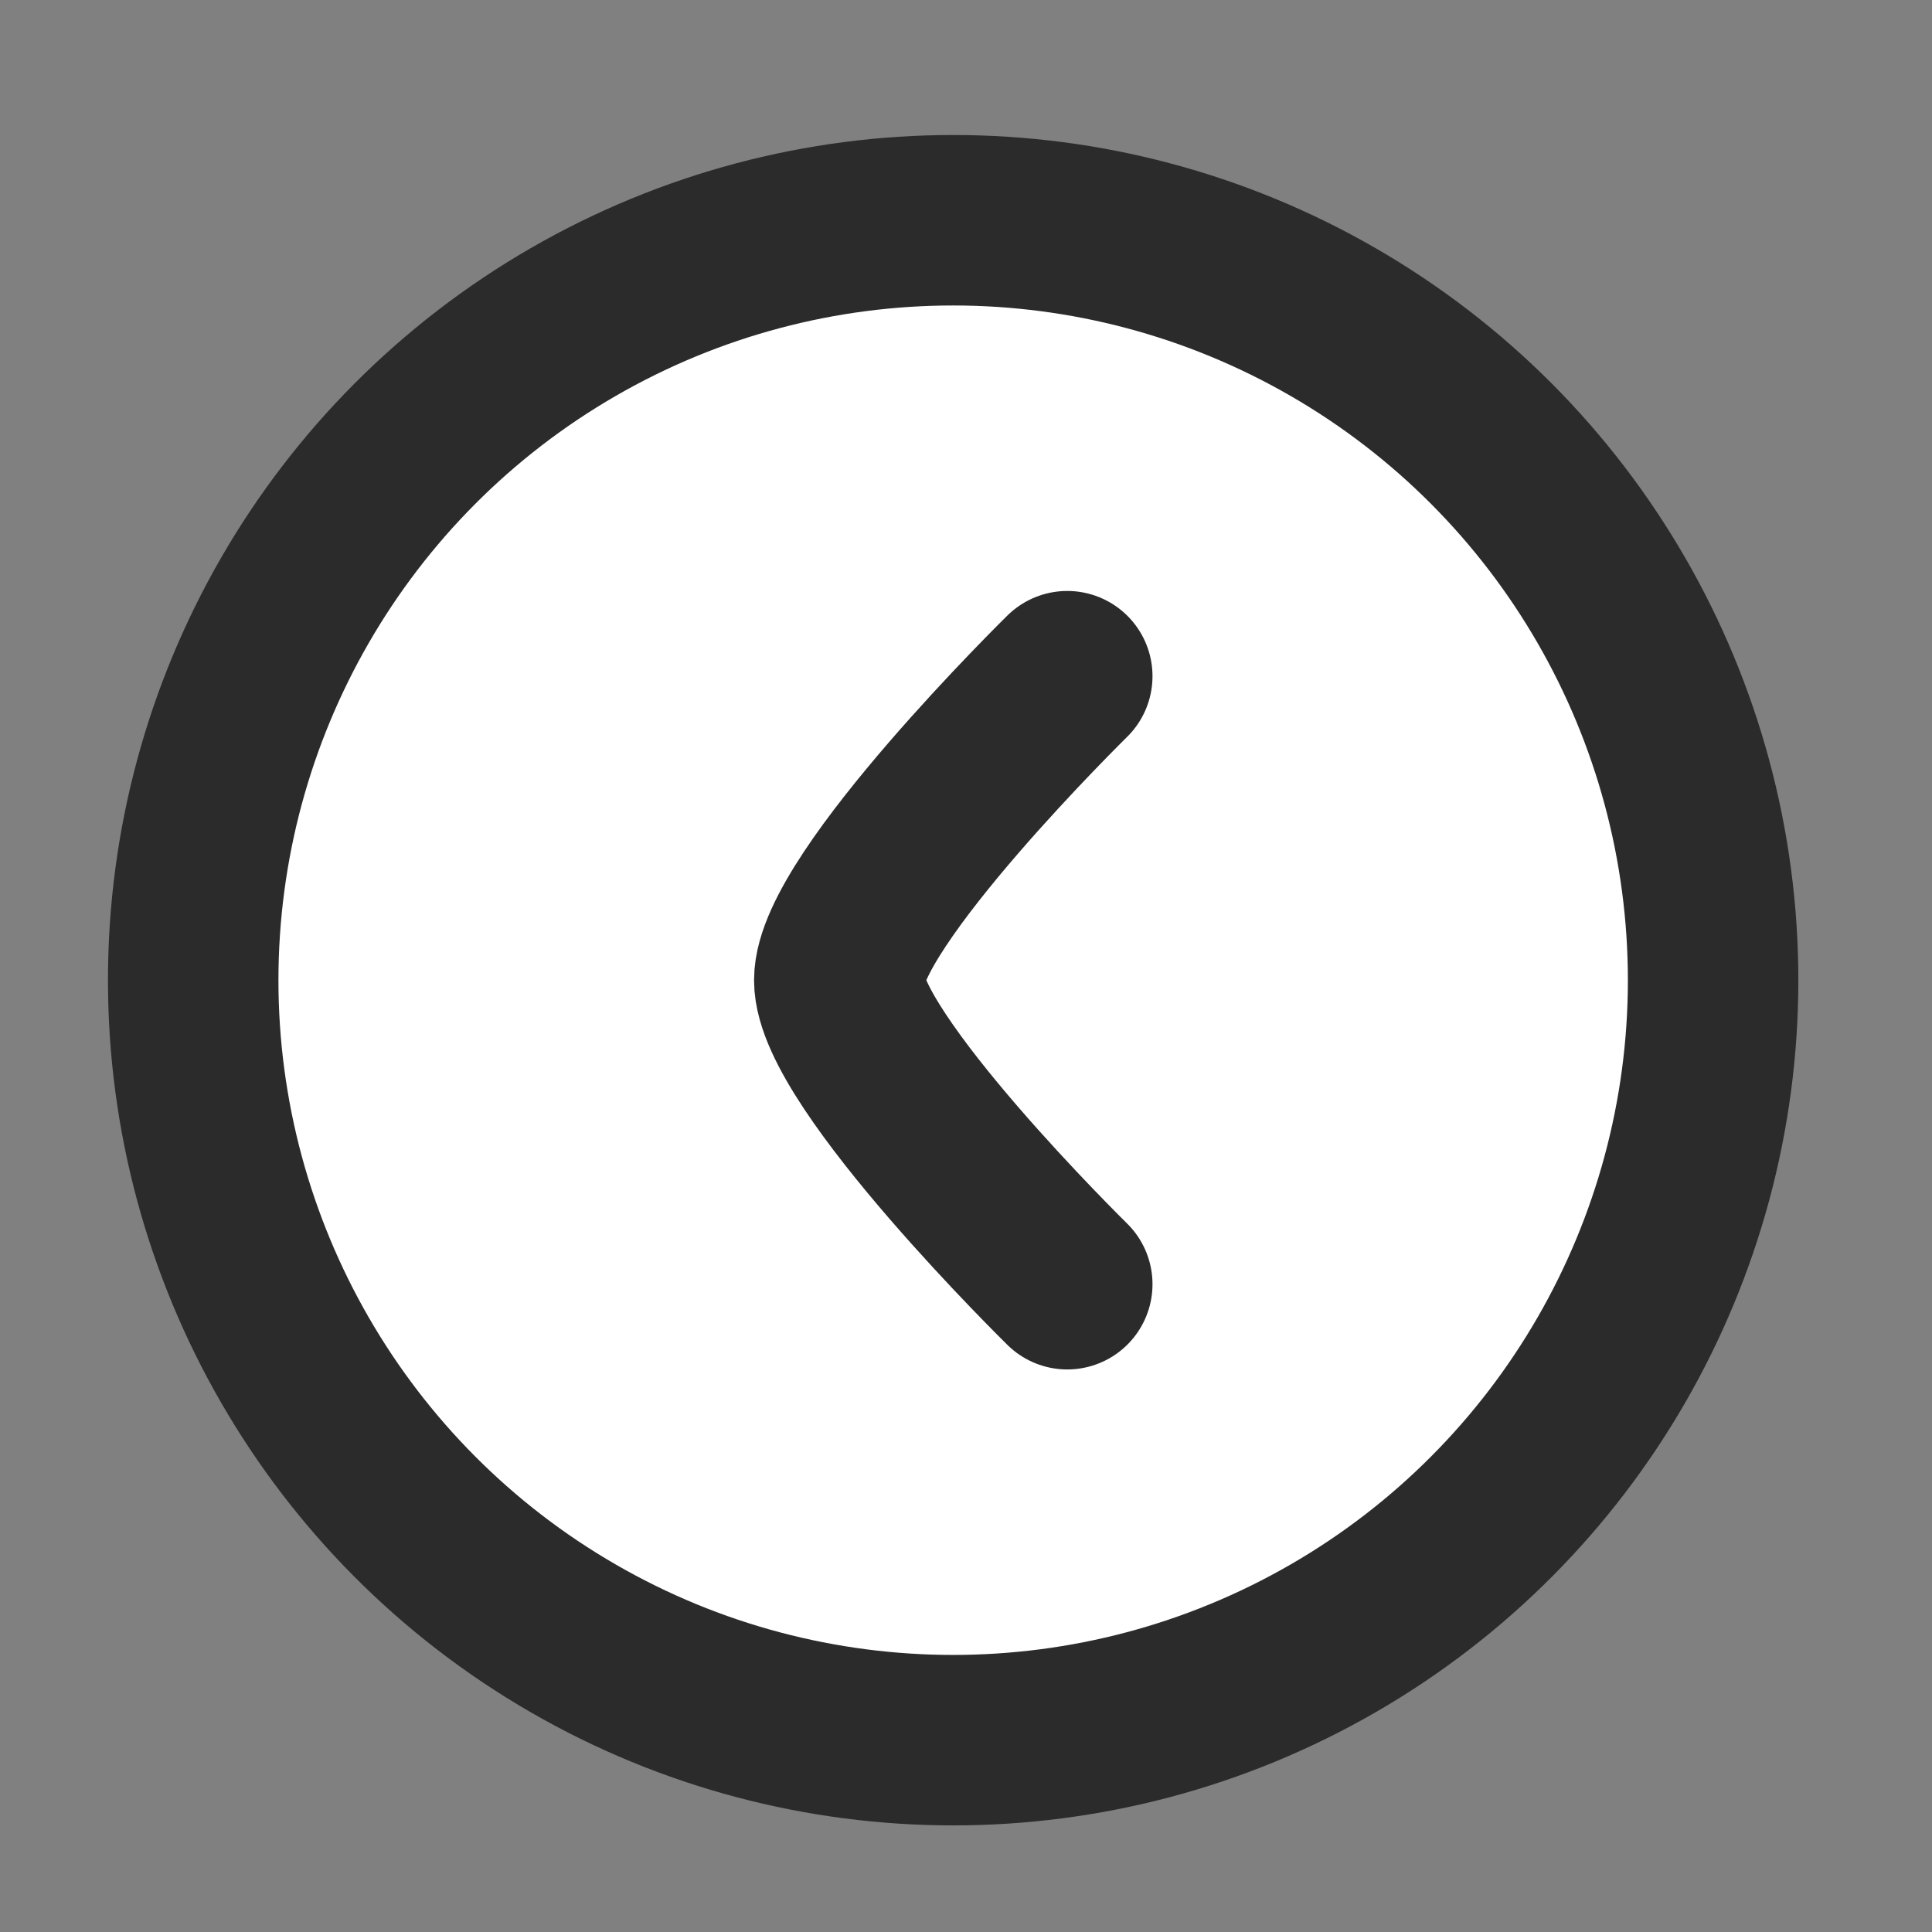 <svg width="17" height="17" viewBox="0 0 17 17" fill="none" xmlns="http://www.w3.org/2000/svg">
<rect x="0" y="0" width="17" height="17" fill="#808080" stroke="none"/>
<g clip-path="url(#clip0_986_6086)">
<circle cx="8.387" cy="8.625" r="6.687" fill="white" stroke="#2B2B2B" stroke-width="1.5"/>
<path d="M9.391 11.3C9.391 11.3 7.385 9.33 7.385 8.625C7.385 7.92 9.391 5.95 9.391 5.95" stroke="#2B2B2B" stroke-width="1.5" stroke-linecap="round" stroke-linejoin="round"/>
</g>
<defs>
<clipPath id="clip0_986_6086">
<rect width="16.049" height="16.049" fill="white" transform="translate(0.362 0.6)"/>
</clipPath>
</defs>
</svg>
